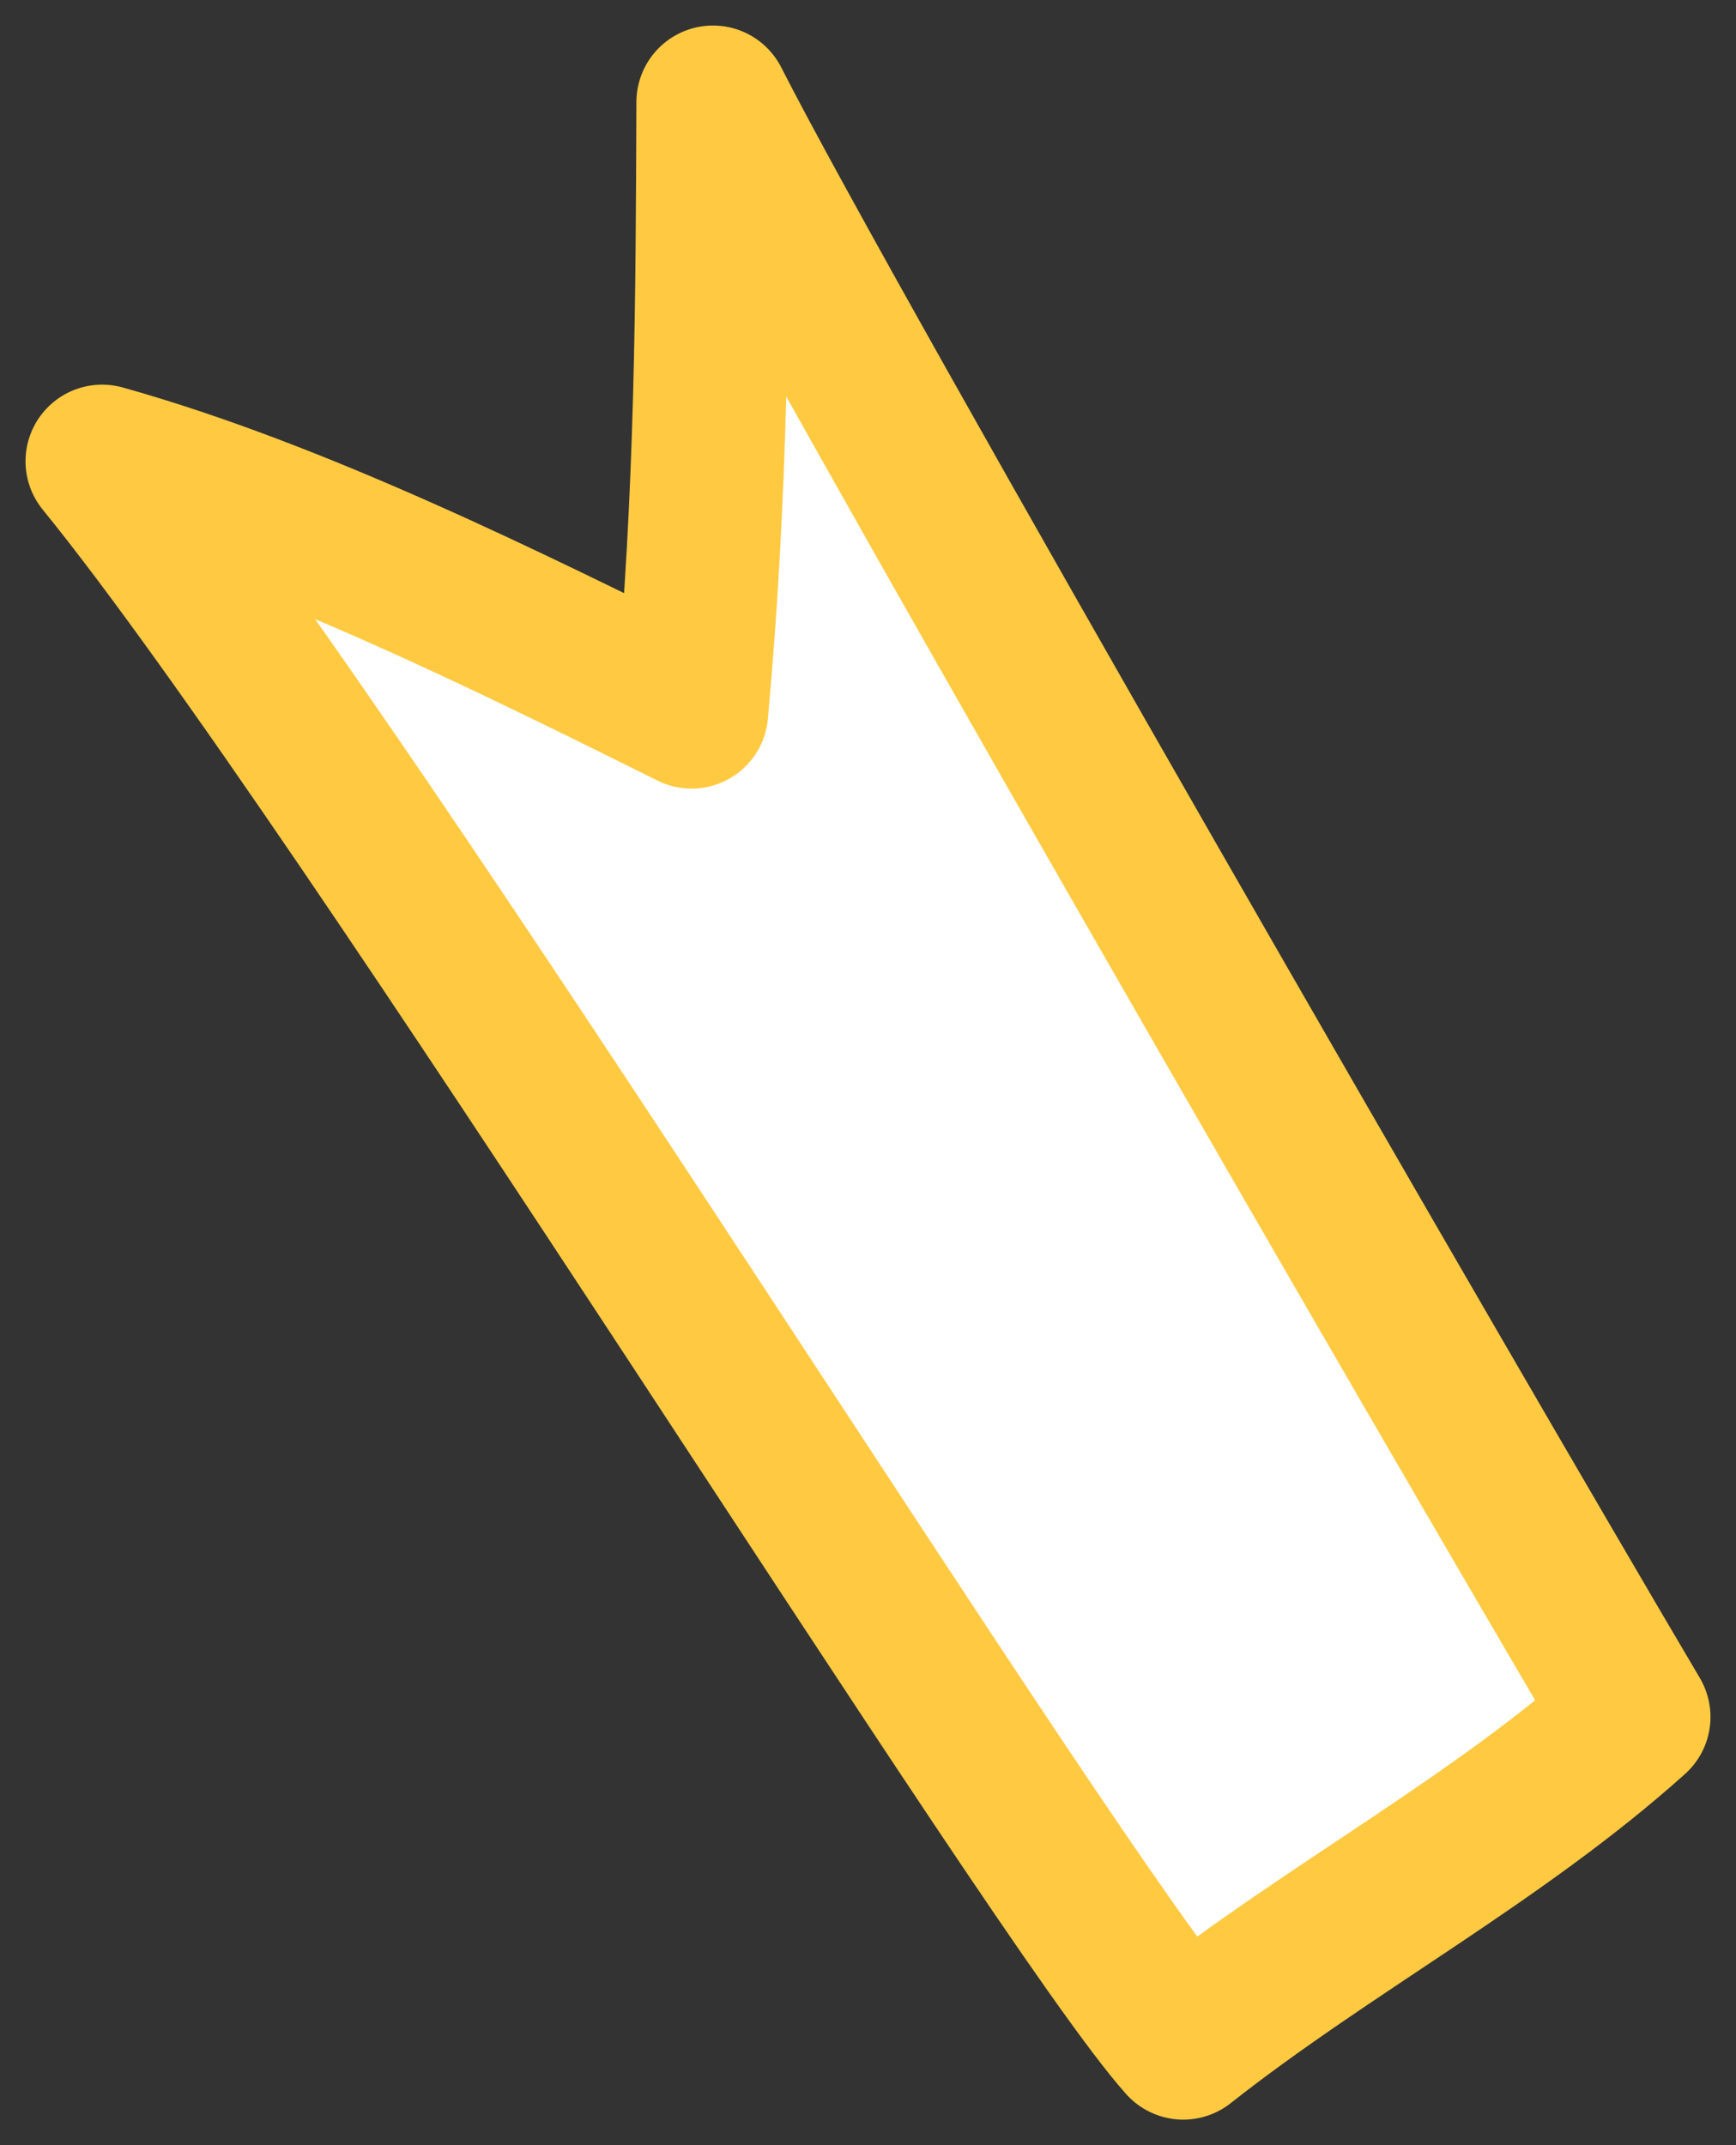 <svg width="34" height="42" viewBox="0 0 34 42" fill="none" xmlns="http://www.w3.org/2000/svg">
<rect x="0" y="0" width="34" height="42" fill="#333333" stroke="none"/>
<path fill-rule="evenodd" clip-rule="evenodd" d="M23.174 40C26.017 37.758 29.327 36.016 32 33.616C28.423 27.568 16.249 6.494 13.964 2C13.951 5.942 13.936 9.669 13.545 13.94C9.935 12.146 5.782 10.09 2 9.031C7.195 15.409 20.641 37.17 23.174 40Z" fill="white" stroke="#FFCA42" stroke-width="3" stroke-miterlimit="1.5" stroke-linecap="round" stroke-linejoin="round"/>
</svg>

